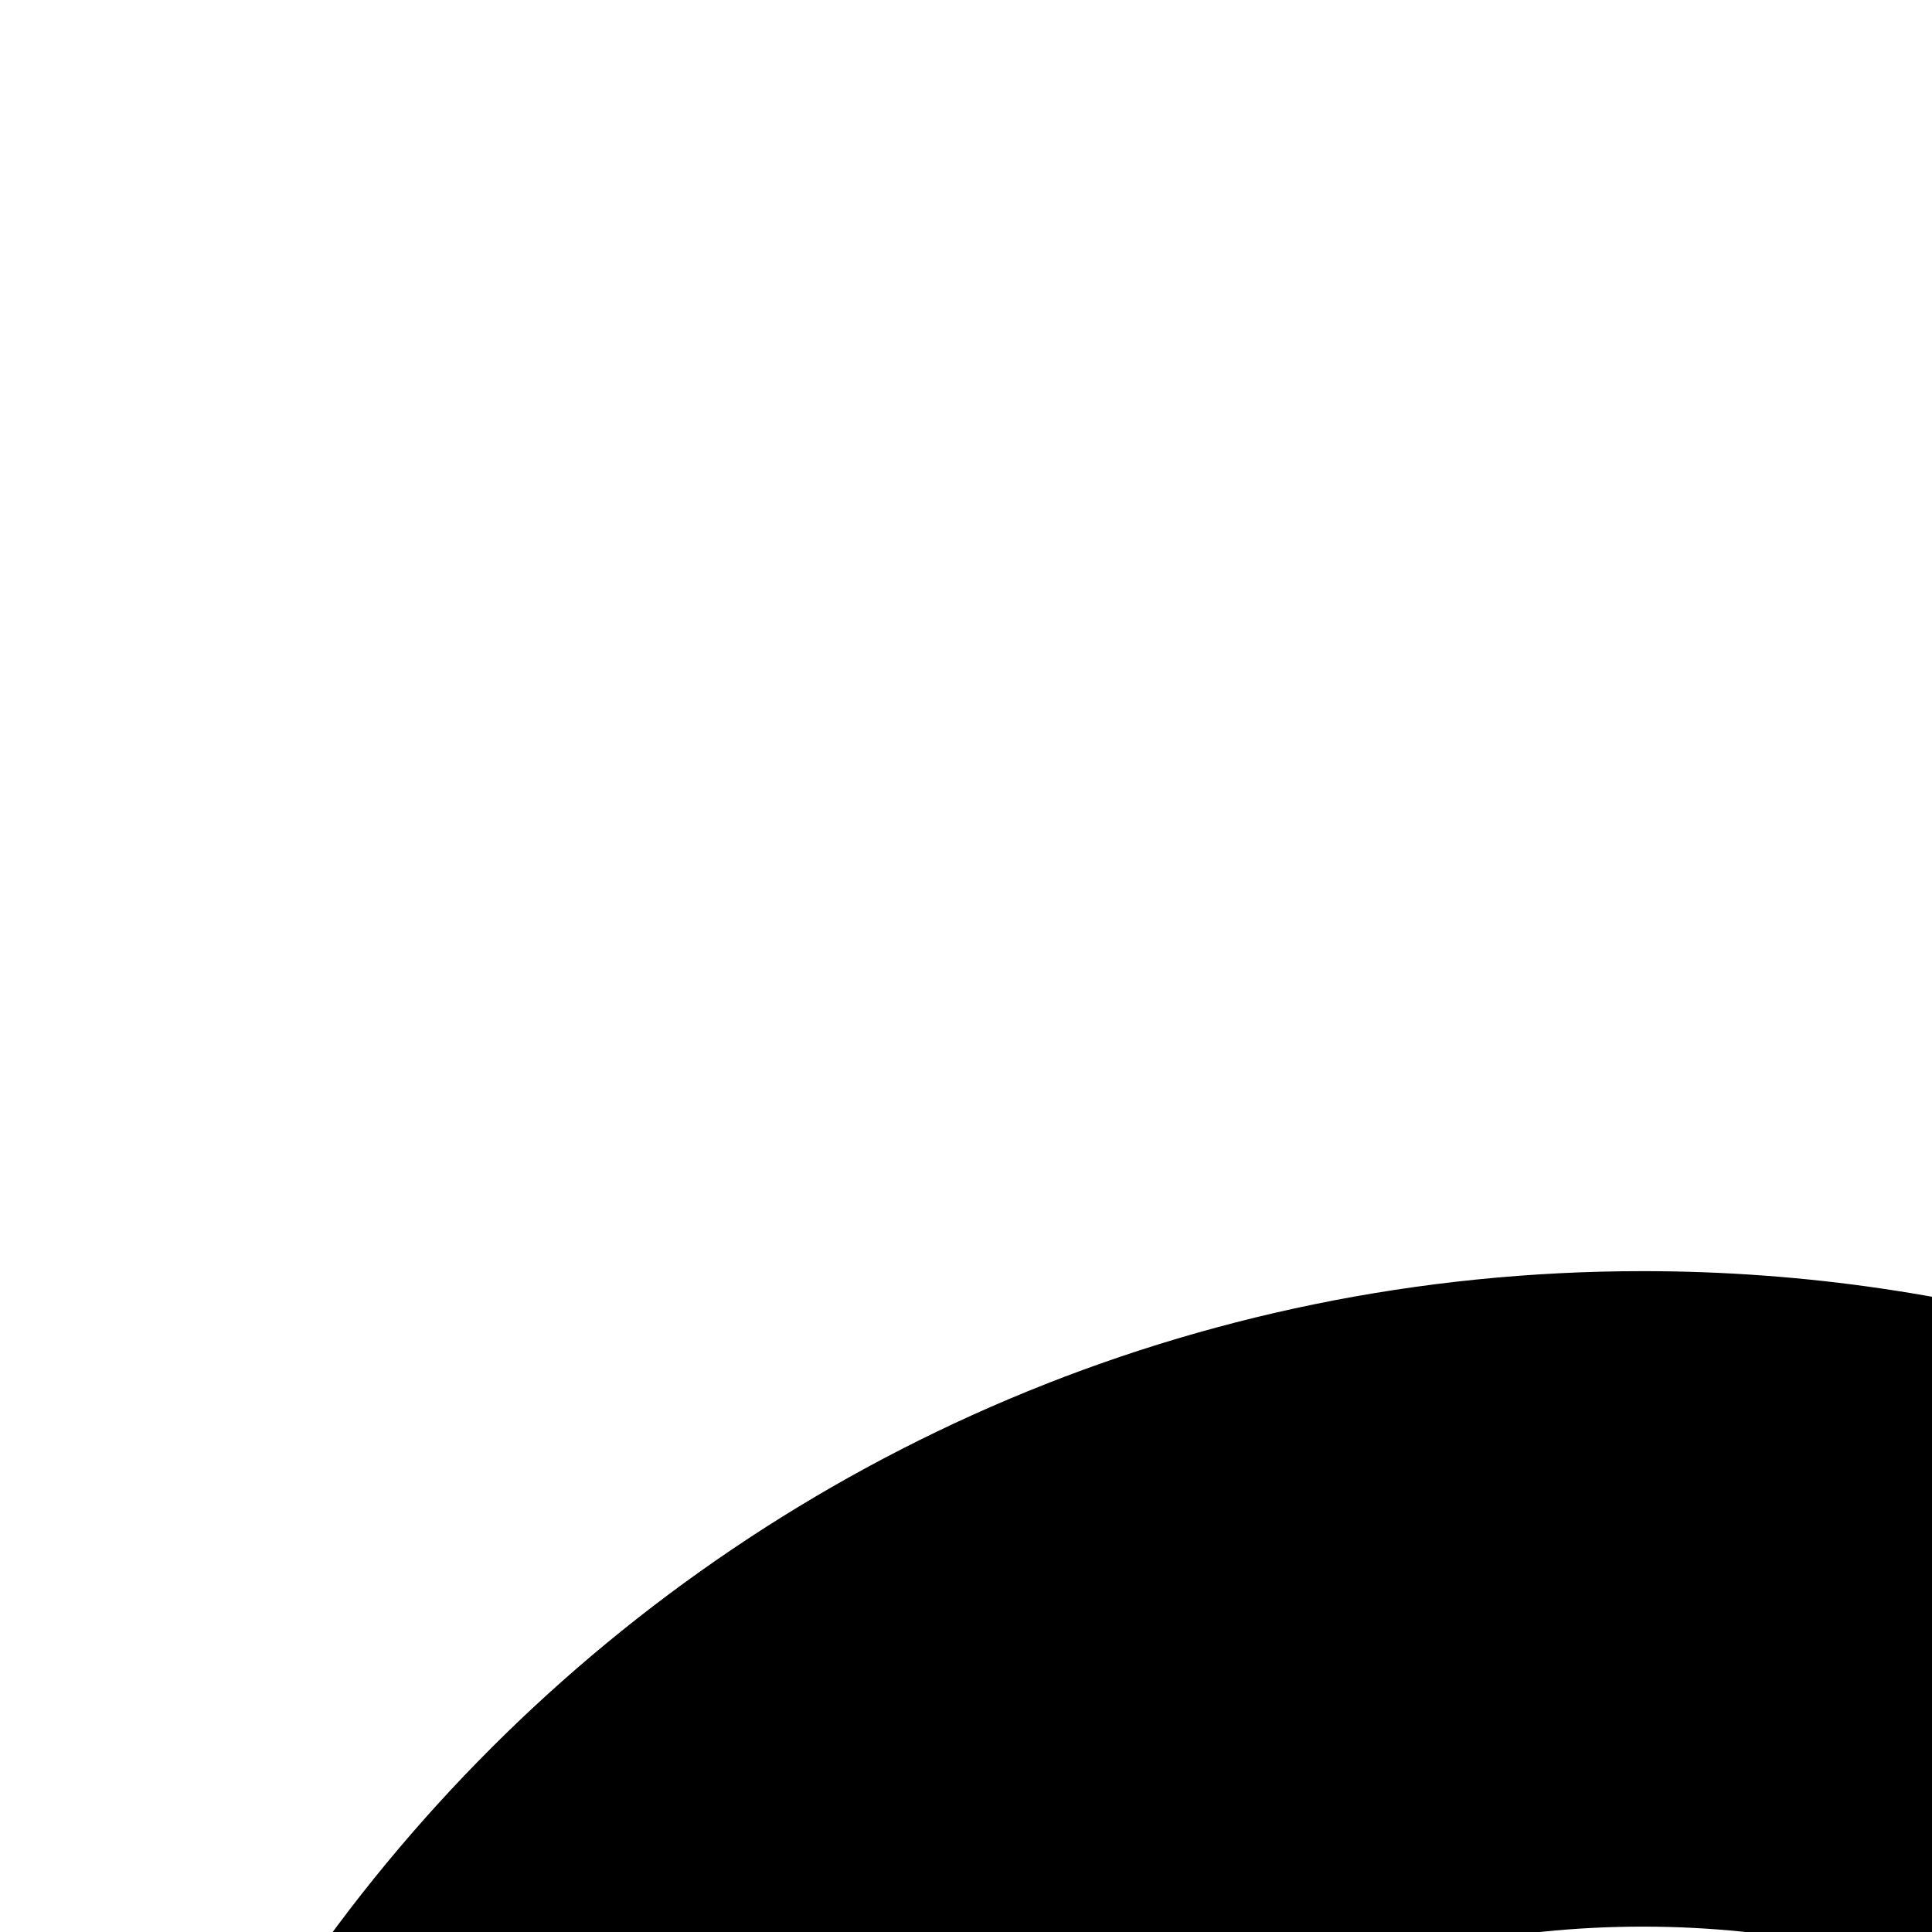 <svg xmlns="http://www.w3.org/2000/svg" version="1.1" viewBox="0 0 512 512" fill="currentColor"><path fill="currentColor" d="M727.498 0v167.082h182.347L669.487 405.84c-67.443-43.645-147.834-68.973-234.15-68.973c-238.345 0-431.585 193.202-431.585 431.547C3.751 1006.76 196.992 1200 435.337 1200s431.548-193.24 431.548-431.586c0-90.596-27.903-174.67-75.601-244.09l236.321-236.321V468.75h167.082c0-146.475 1.587-322.656 1.561-468.75zM435.337 510.575c142.412 0 257.839 115.427 257.839 257.839s-115.427 257.878-257.839 257.878s-257.878-115.466-257.878-257.878s115.465-257.839 257.878-257.839"/></svg>